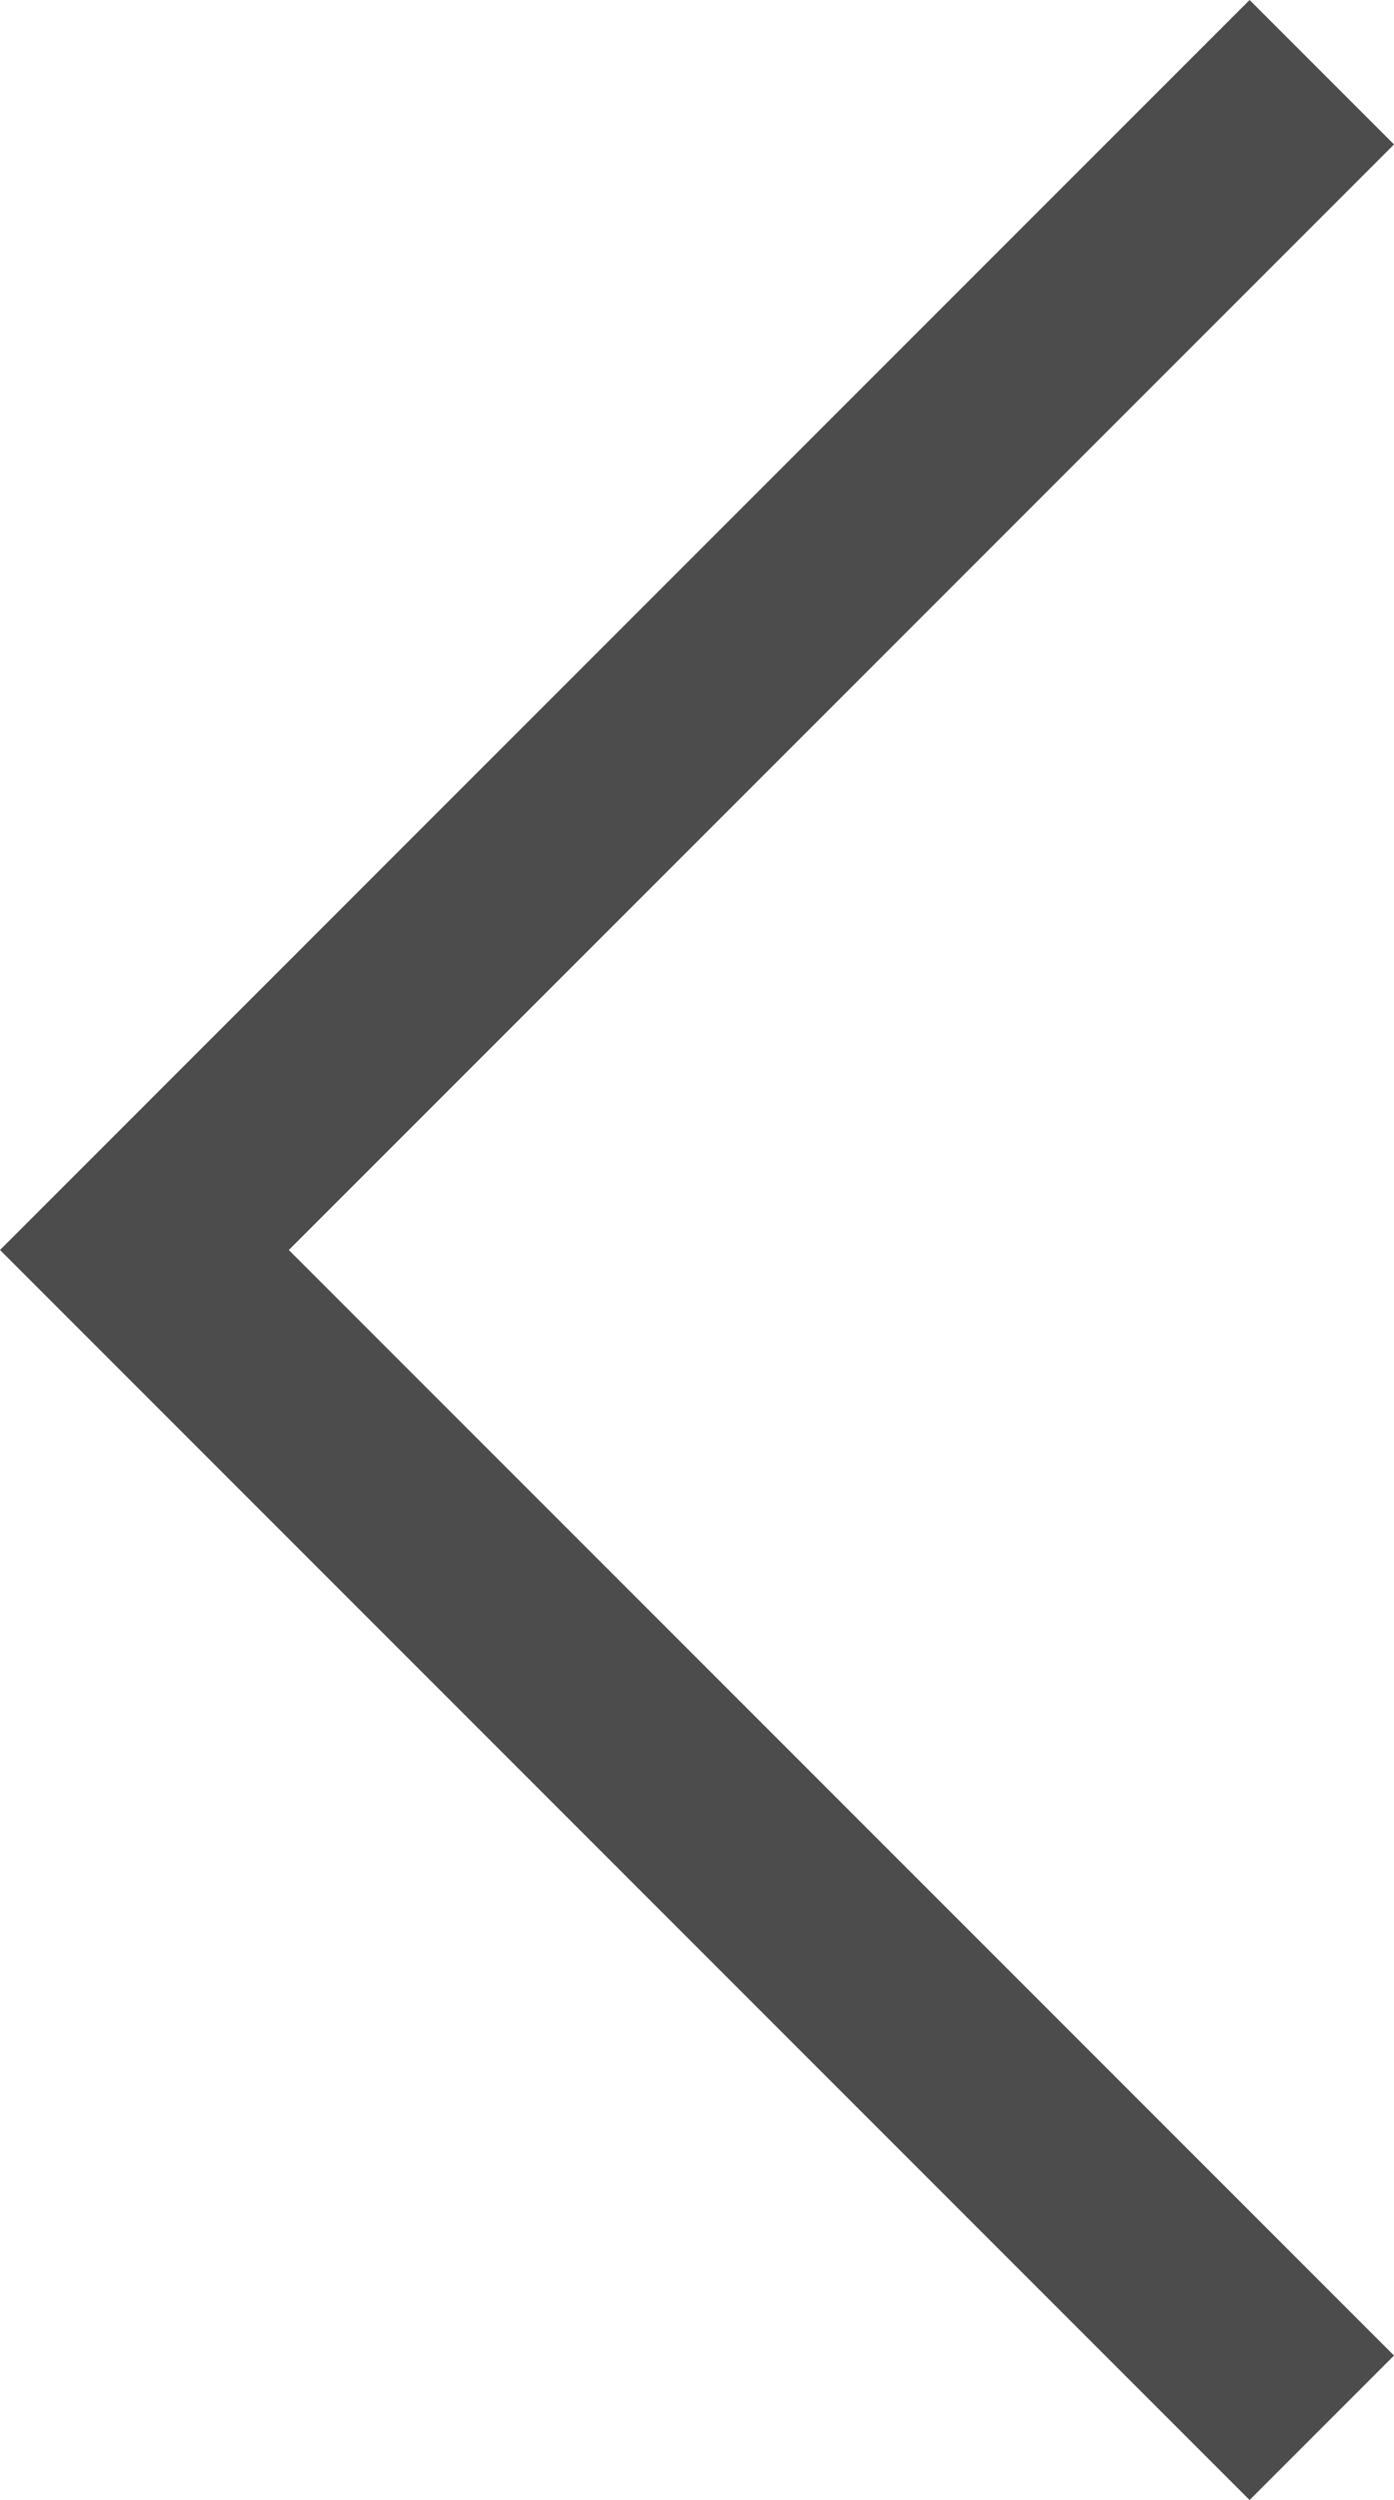 <svg xmlns="http://www.w3.org/2000/svg" viewBox="0 0 182.53 327.24"><defs><style>.cls-1{fill:#4c4c4c;}</style></defs><g id="レイヤー_2" data-name="レイヤー 2"><g id="レイヤー_1-2" data-name="レイヤー 1"><polygon class="cls-1" points="182.53 18.91 163.62 0 0 163.62 163.62 327.24 182.53 308.33 37.82 163.62 182.53 18.91"/></g></g></svg>